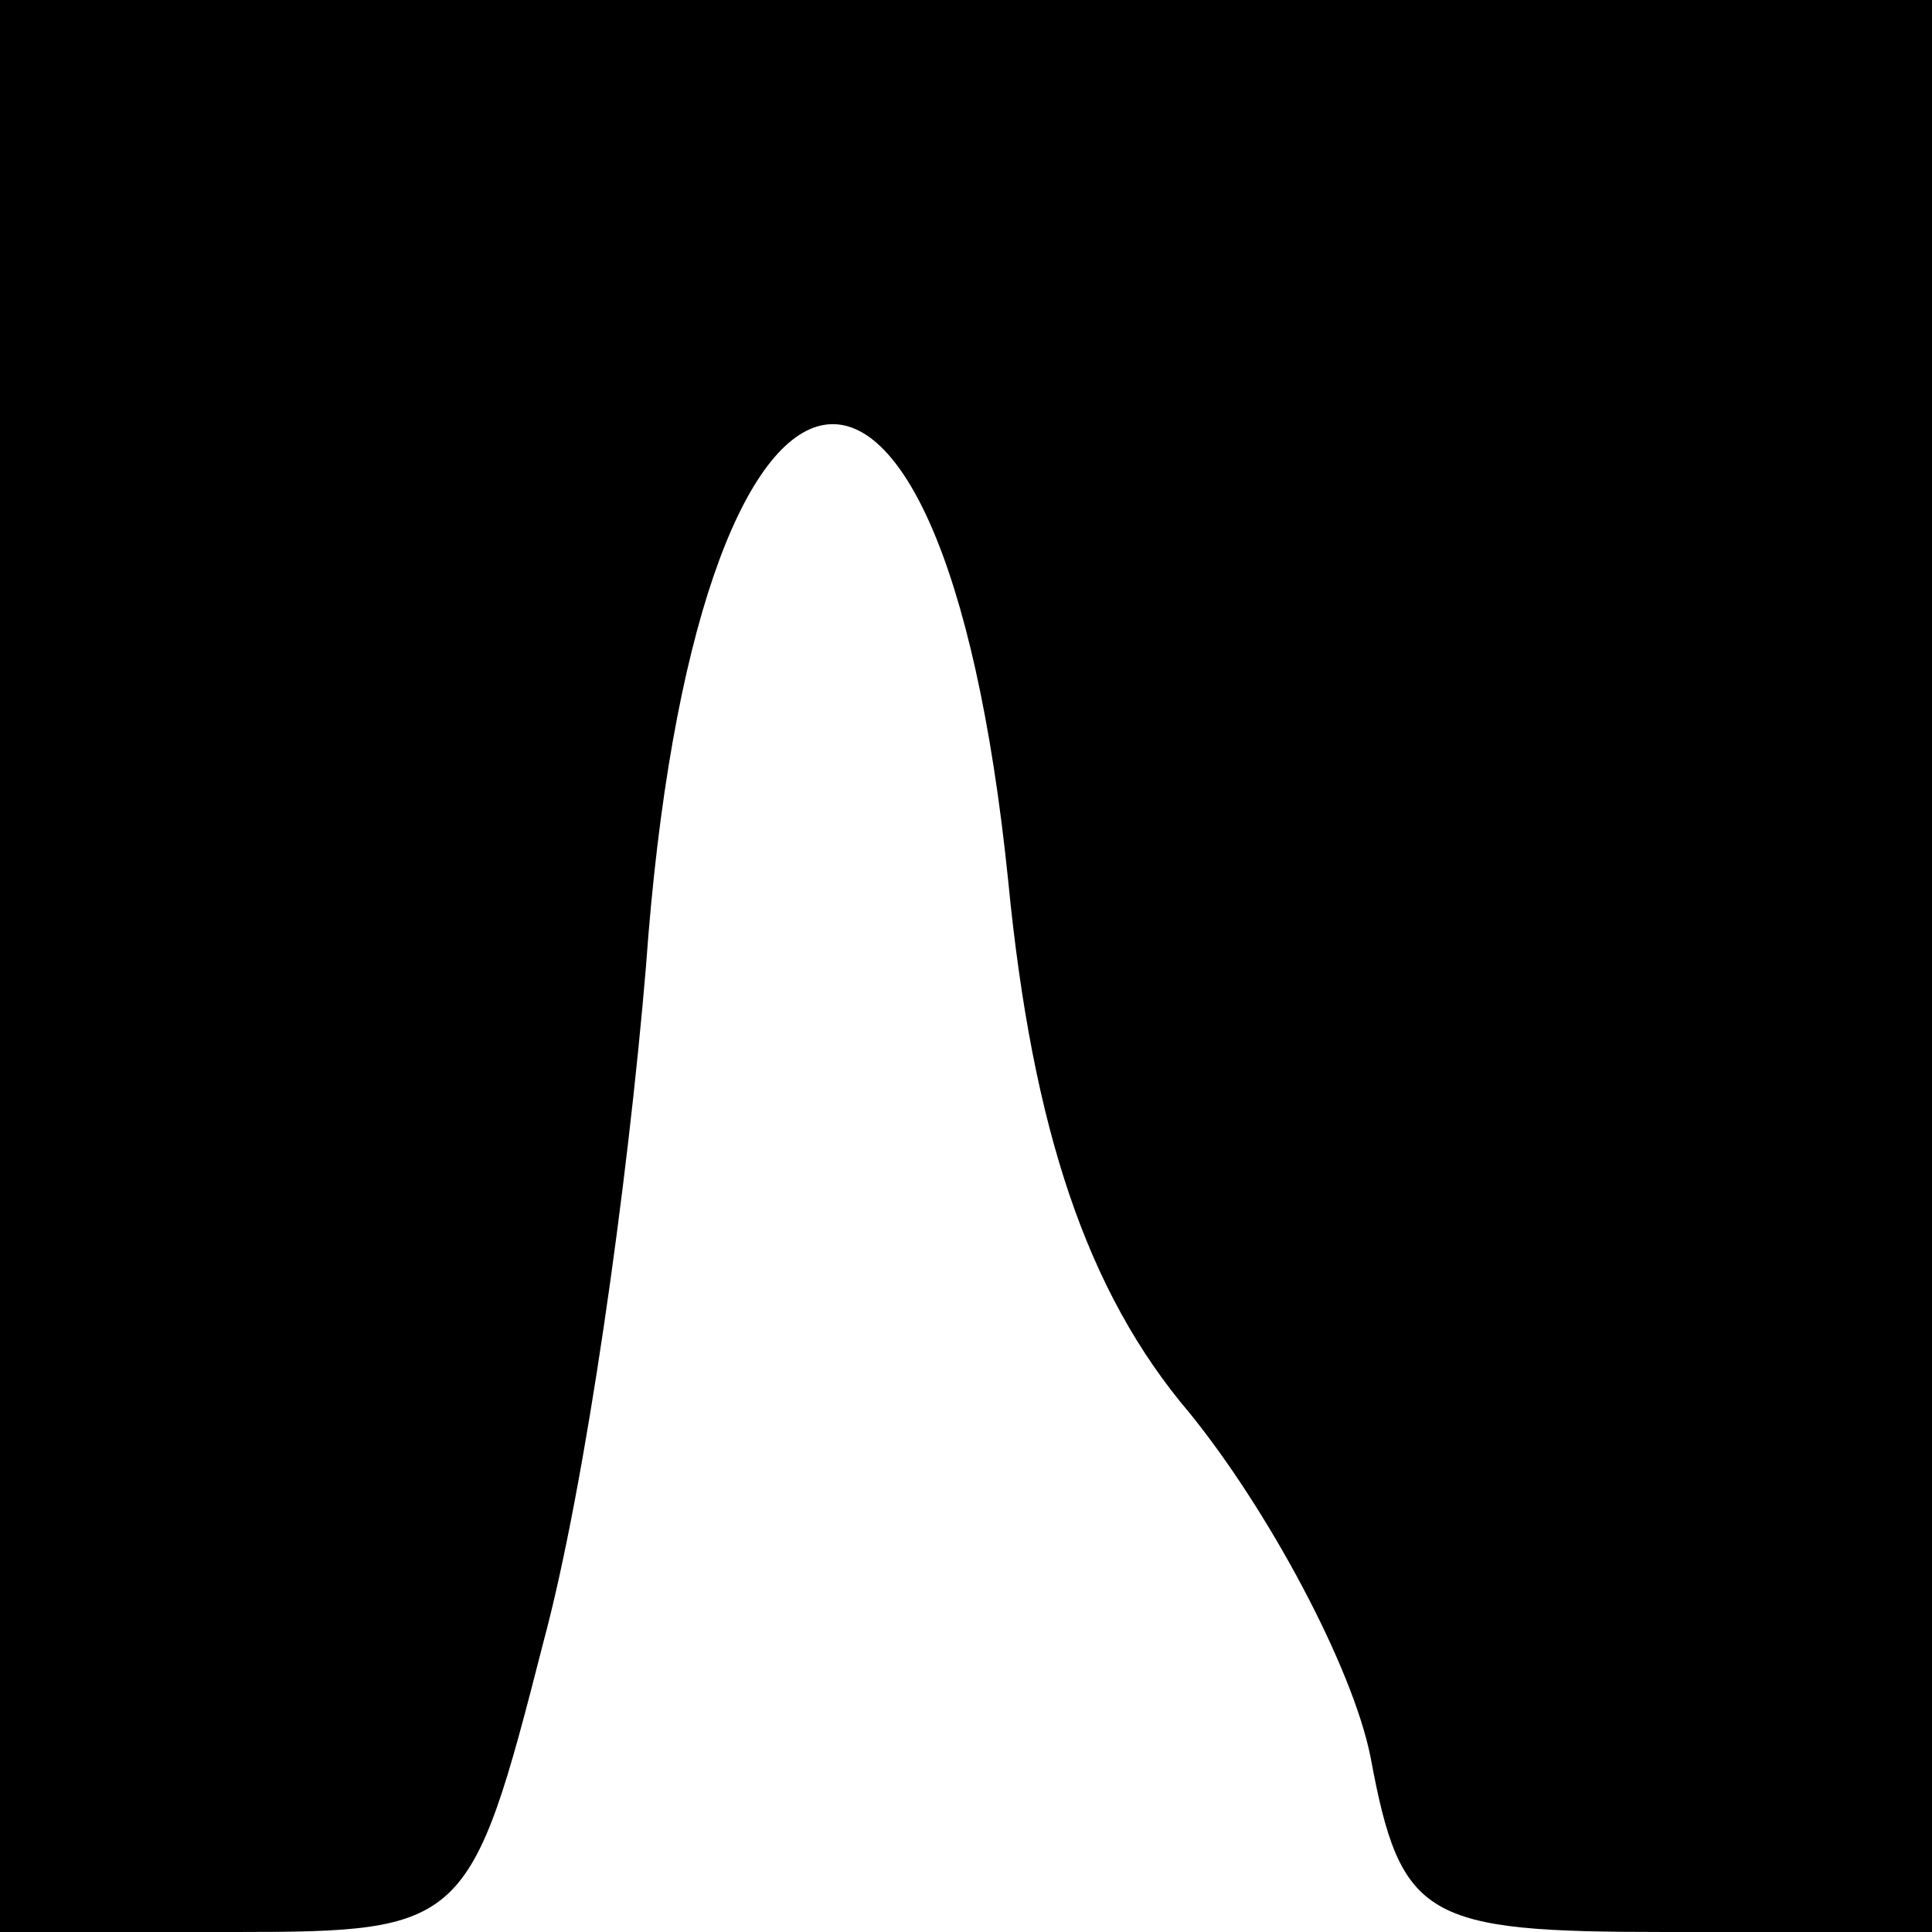 <?xml version="1.0" standalone="no"?>
<!DOCTYPE svg PUBLIC "-//W3C//DTD SVG 20010904//EN"
 "http://www.w3.org/TR/2001/REC-SVG-20010904/DTD/svg10.dtd">
<svg version="1.0" xmlns="http://www.w3.org/2000/svg"
 width="32pt" height="32pt" viewBox="0 0 32 32"
 preserveAspectRatio="xMidYMid meet">
<g transform="translate(0,32) scale(0.1,-0.1)"
fill="#000000" stroke="none">
<path fill="#000000" stroke="none" d="M0 160 l0 -160 39 0 c38 0 39 1 51 48
7 26 14 76 17 112 8 112 49 122 60 14 4 -41 13 -68 30 -88 13 -16 27 -42 30
-57 5 -27 9 -29 49 -29 l44 0 0 160 0 160 -160 0 -160 0 0 -160z"/>
</g>
</svg>
